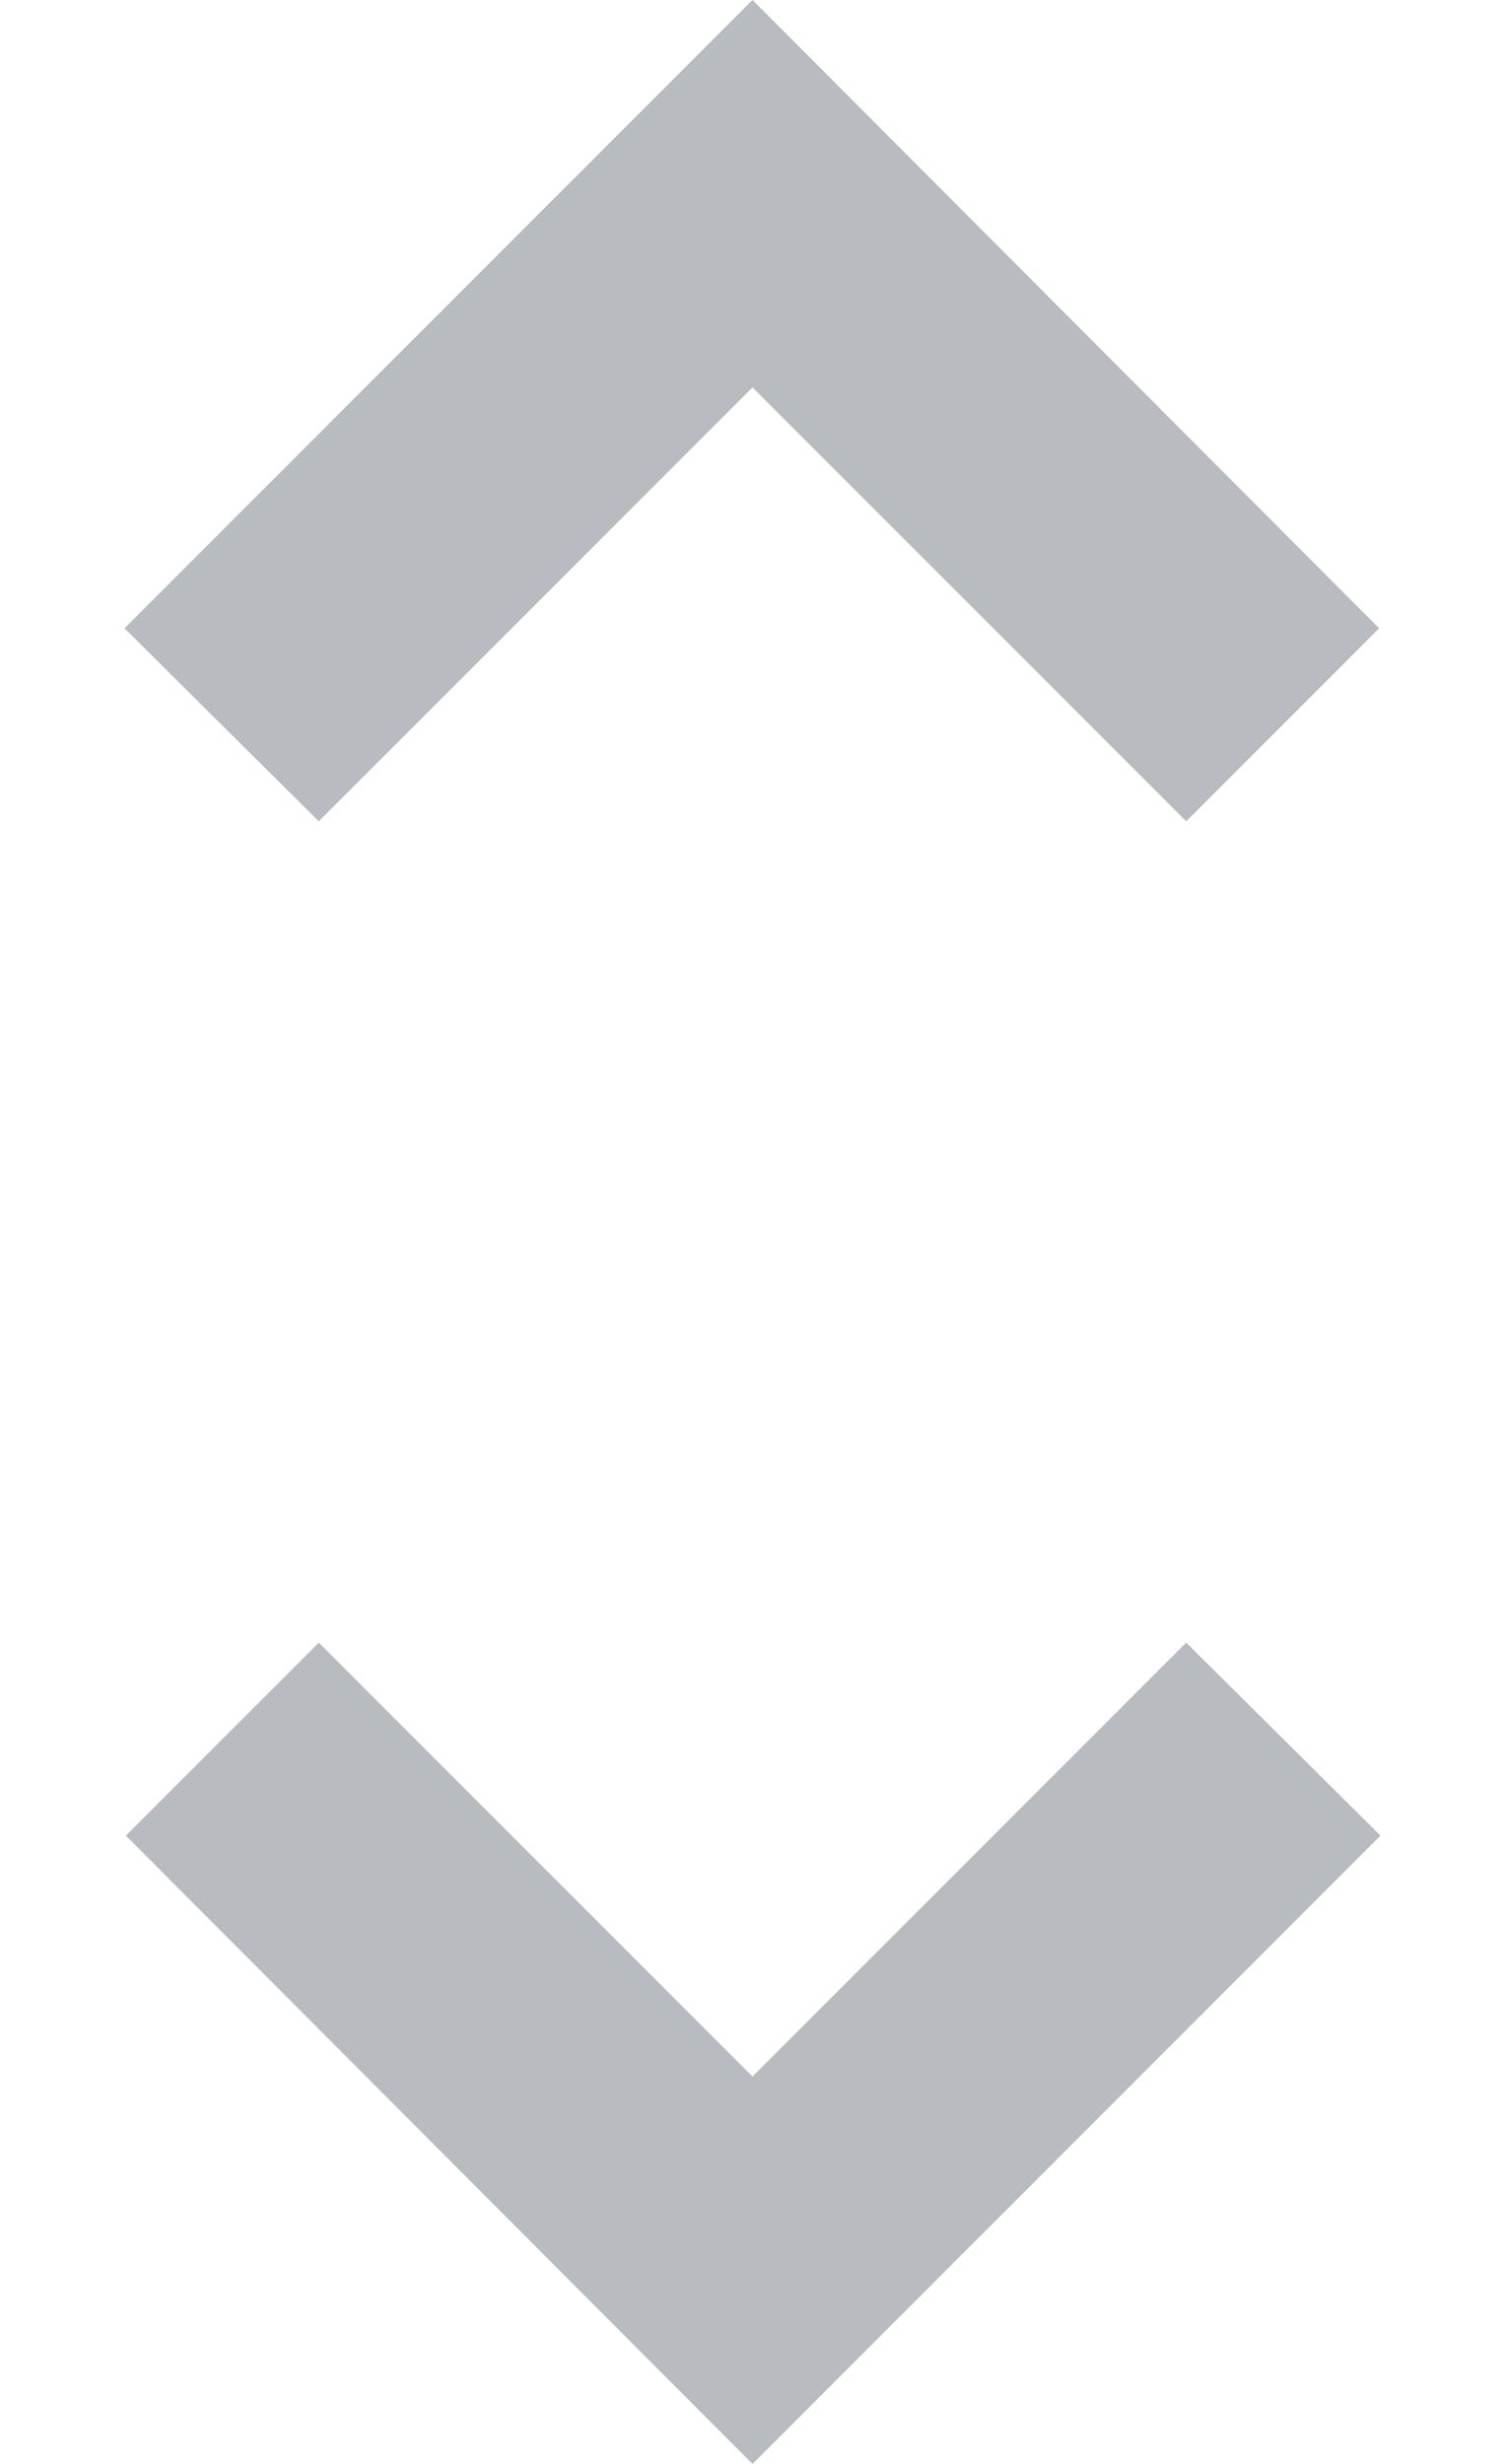 <svg width="11" height="18" viewBox="0 0 11 18" fill="none" xmlns="http://www.w3.org/2000/svg">
    <path d="M5.5 2.83L8.67 6L10.08 4.59L5.5 0L0.91 4.59L2.33 6L5.5 2.83ZM5.5 15.17L2.33 12L0.92 13.41L5.5 18L10.09 13.41L8.67 12L5.5 15.17Z" fill="#B8BBBF"/>
</svg>
